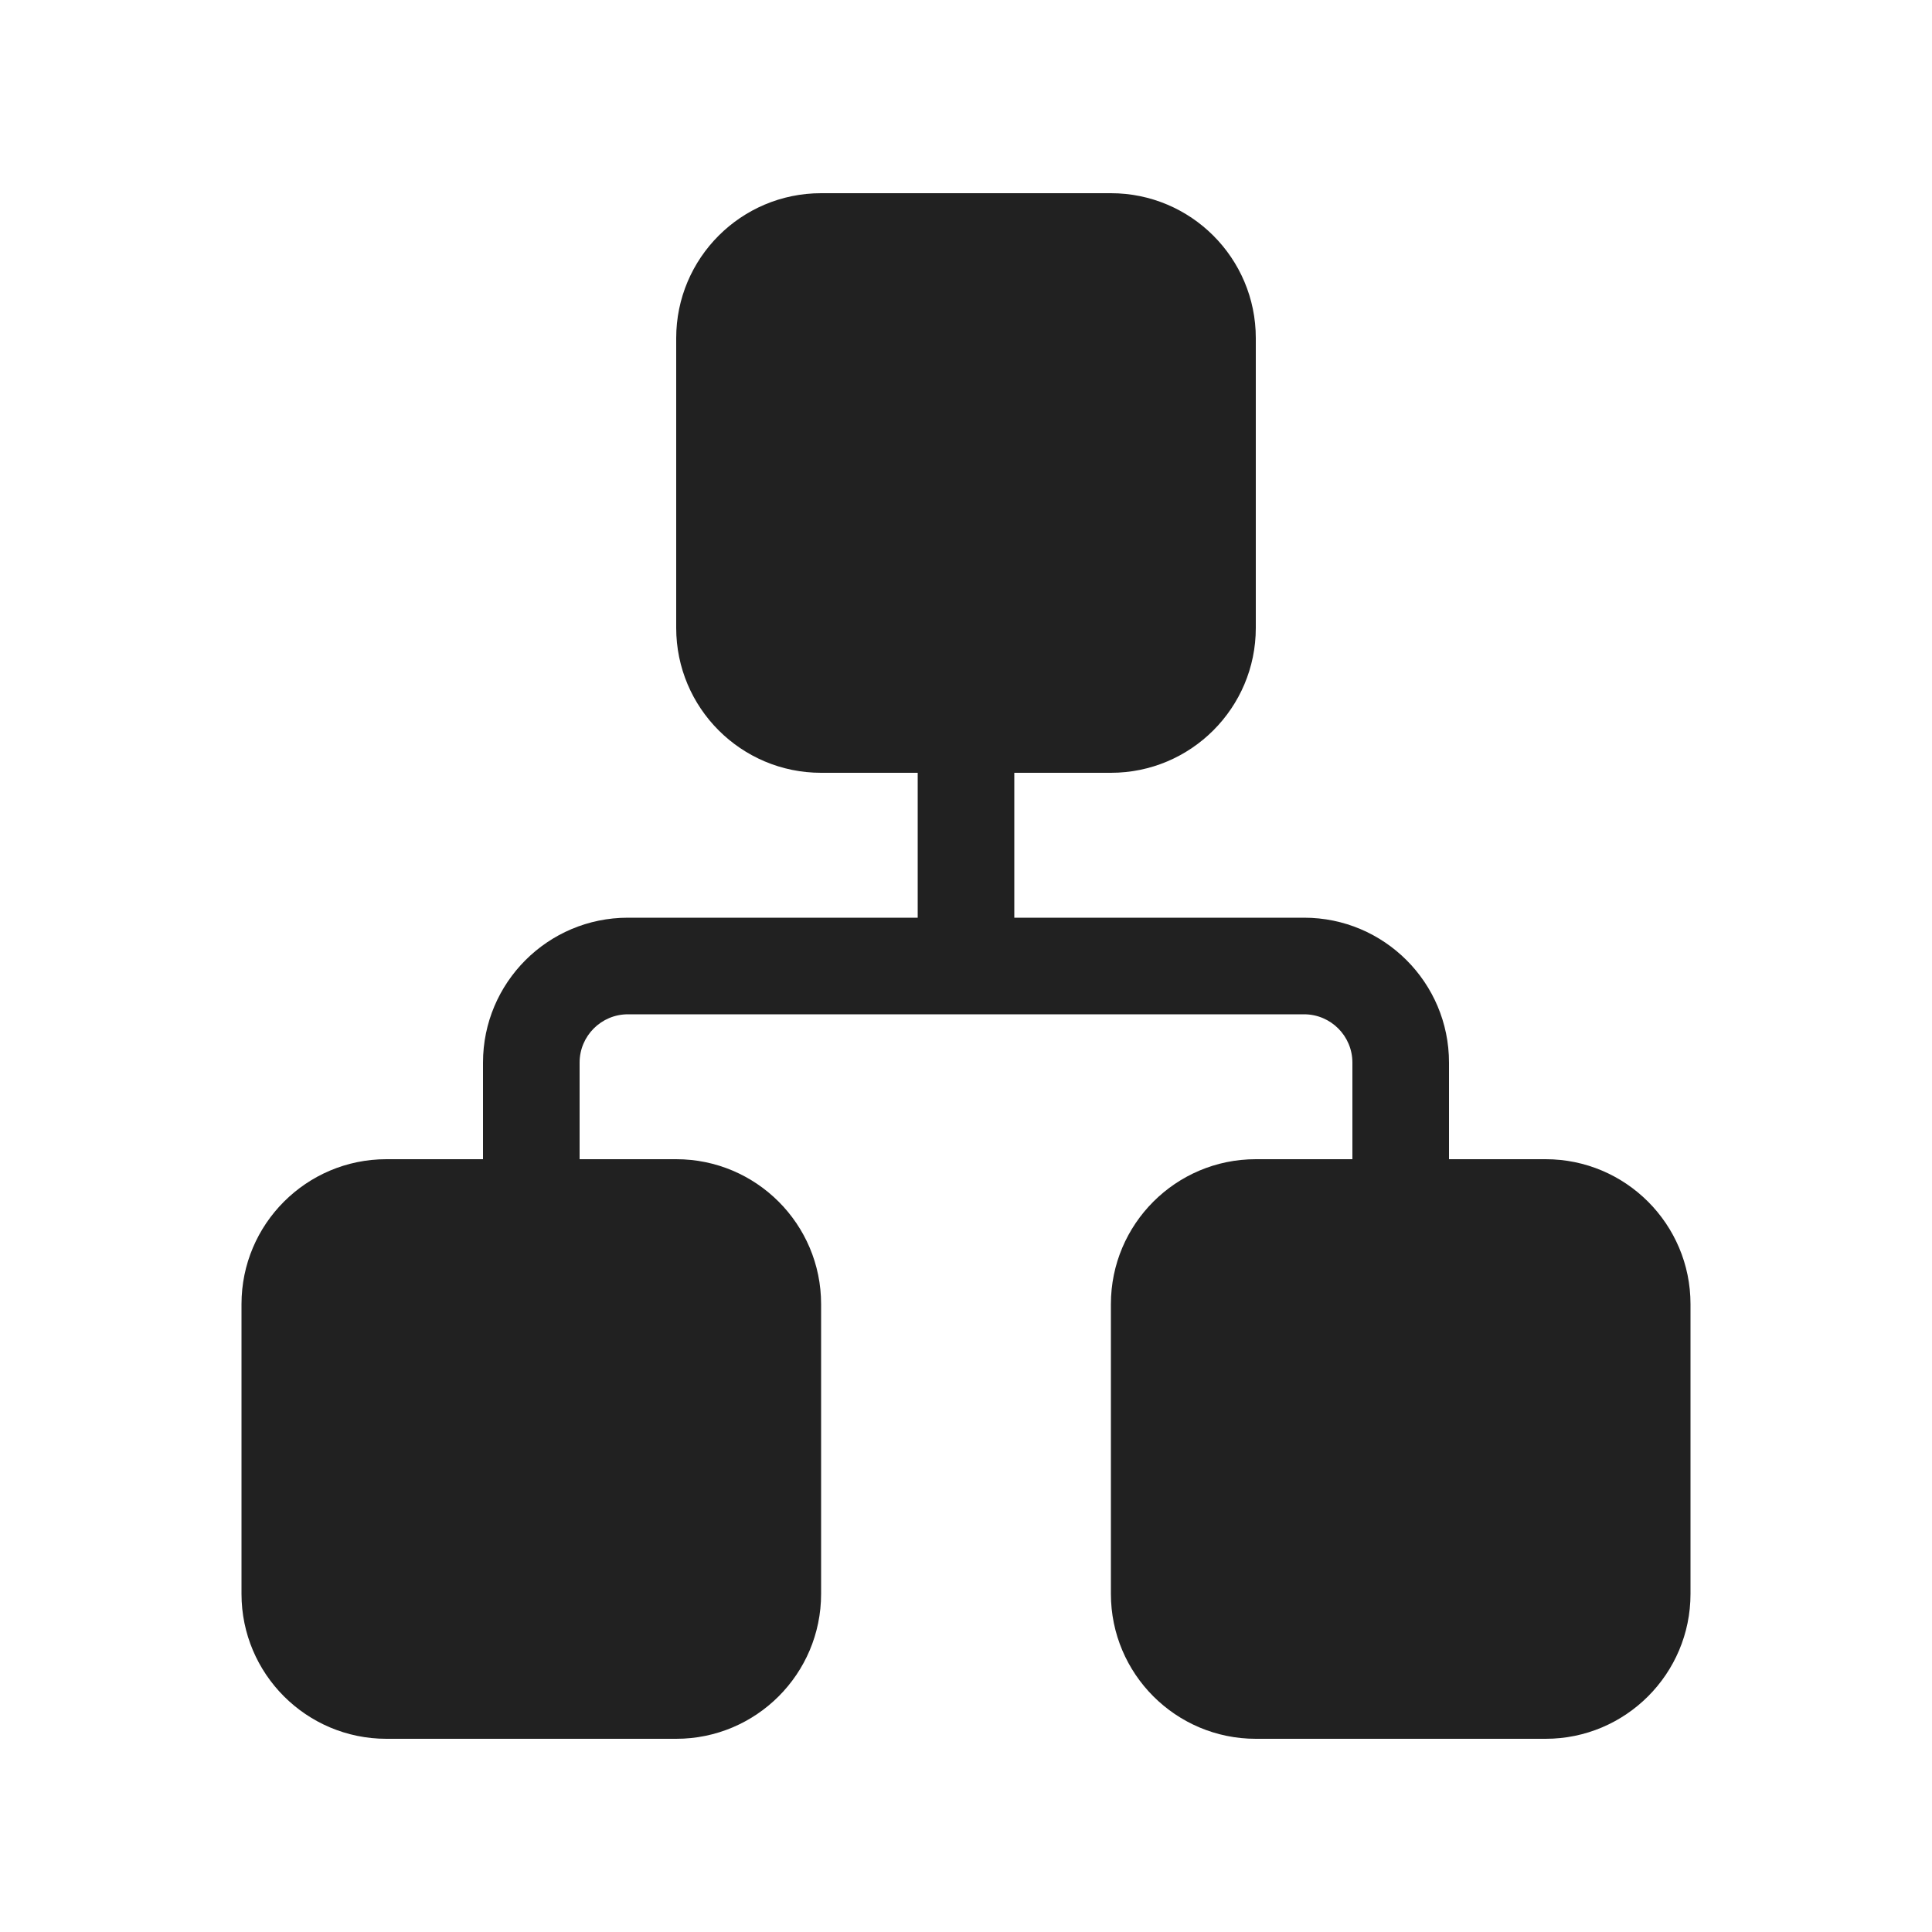 <svg width="20" height="20" viewBox="0 0 20 20" fill="none" xmlns="http://www.w3.org/2000/svg">
<path d="M7 3.5C7 2.672 7.672 2 8.5 2H11.5C12.328 2 13 2.672 13 3.5V6.5C13 7.328 12.328 8 11.5 8H10.5V9.5H13.5C14.328 9.5 15 10.172 15 11V12H16C16.828 12 17.5 12.672 17.5 13.5V16.5C17.5 17.328 16.828 18 16 18H13C12.172 18 11.5 17.328 11.5 16.5V13.5C11.5 12.672 12.172 12 13 12H14V11C14 10.724 13.776 10.5 13.5 10.5H6.5C6.224 10.5 6 10.724 6 11V12H7C7.828 12 8.5 12.672 8.5 13.5V16.5C8.5 17.328 7.828 18 7 18H4C3.172 18 2.5 17.328 2.5 16.5V13.5C2.5 12.672 3.172 12 4 12H5V11C5 10.172 5.672 9.5 6.5 9.5H9.5V8H8.5C7.672 8 7 7.328 7 6.5V3.5Z" fill="#212121"/>
</svg>
